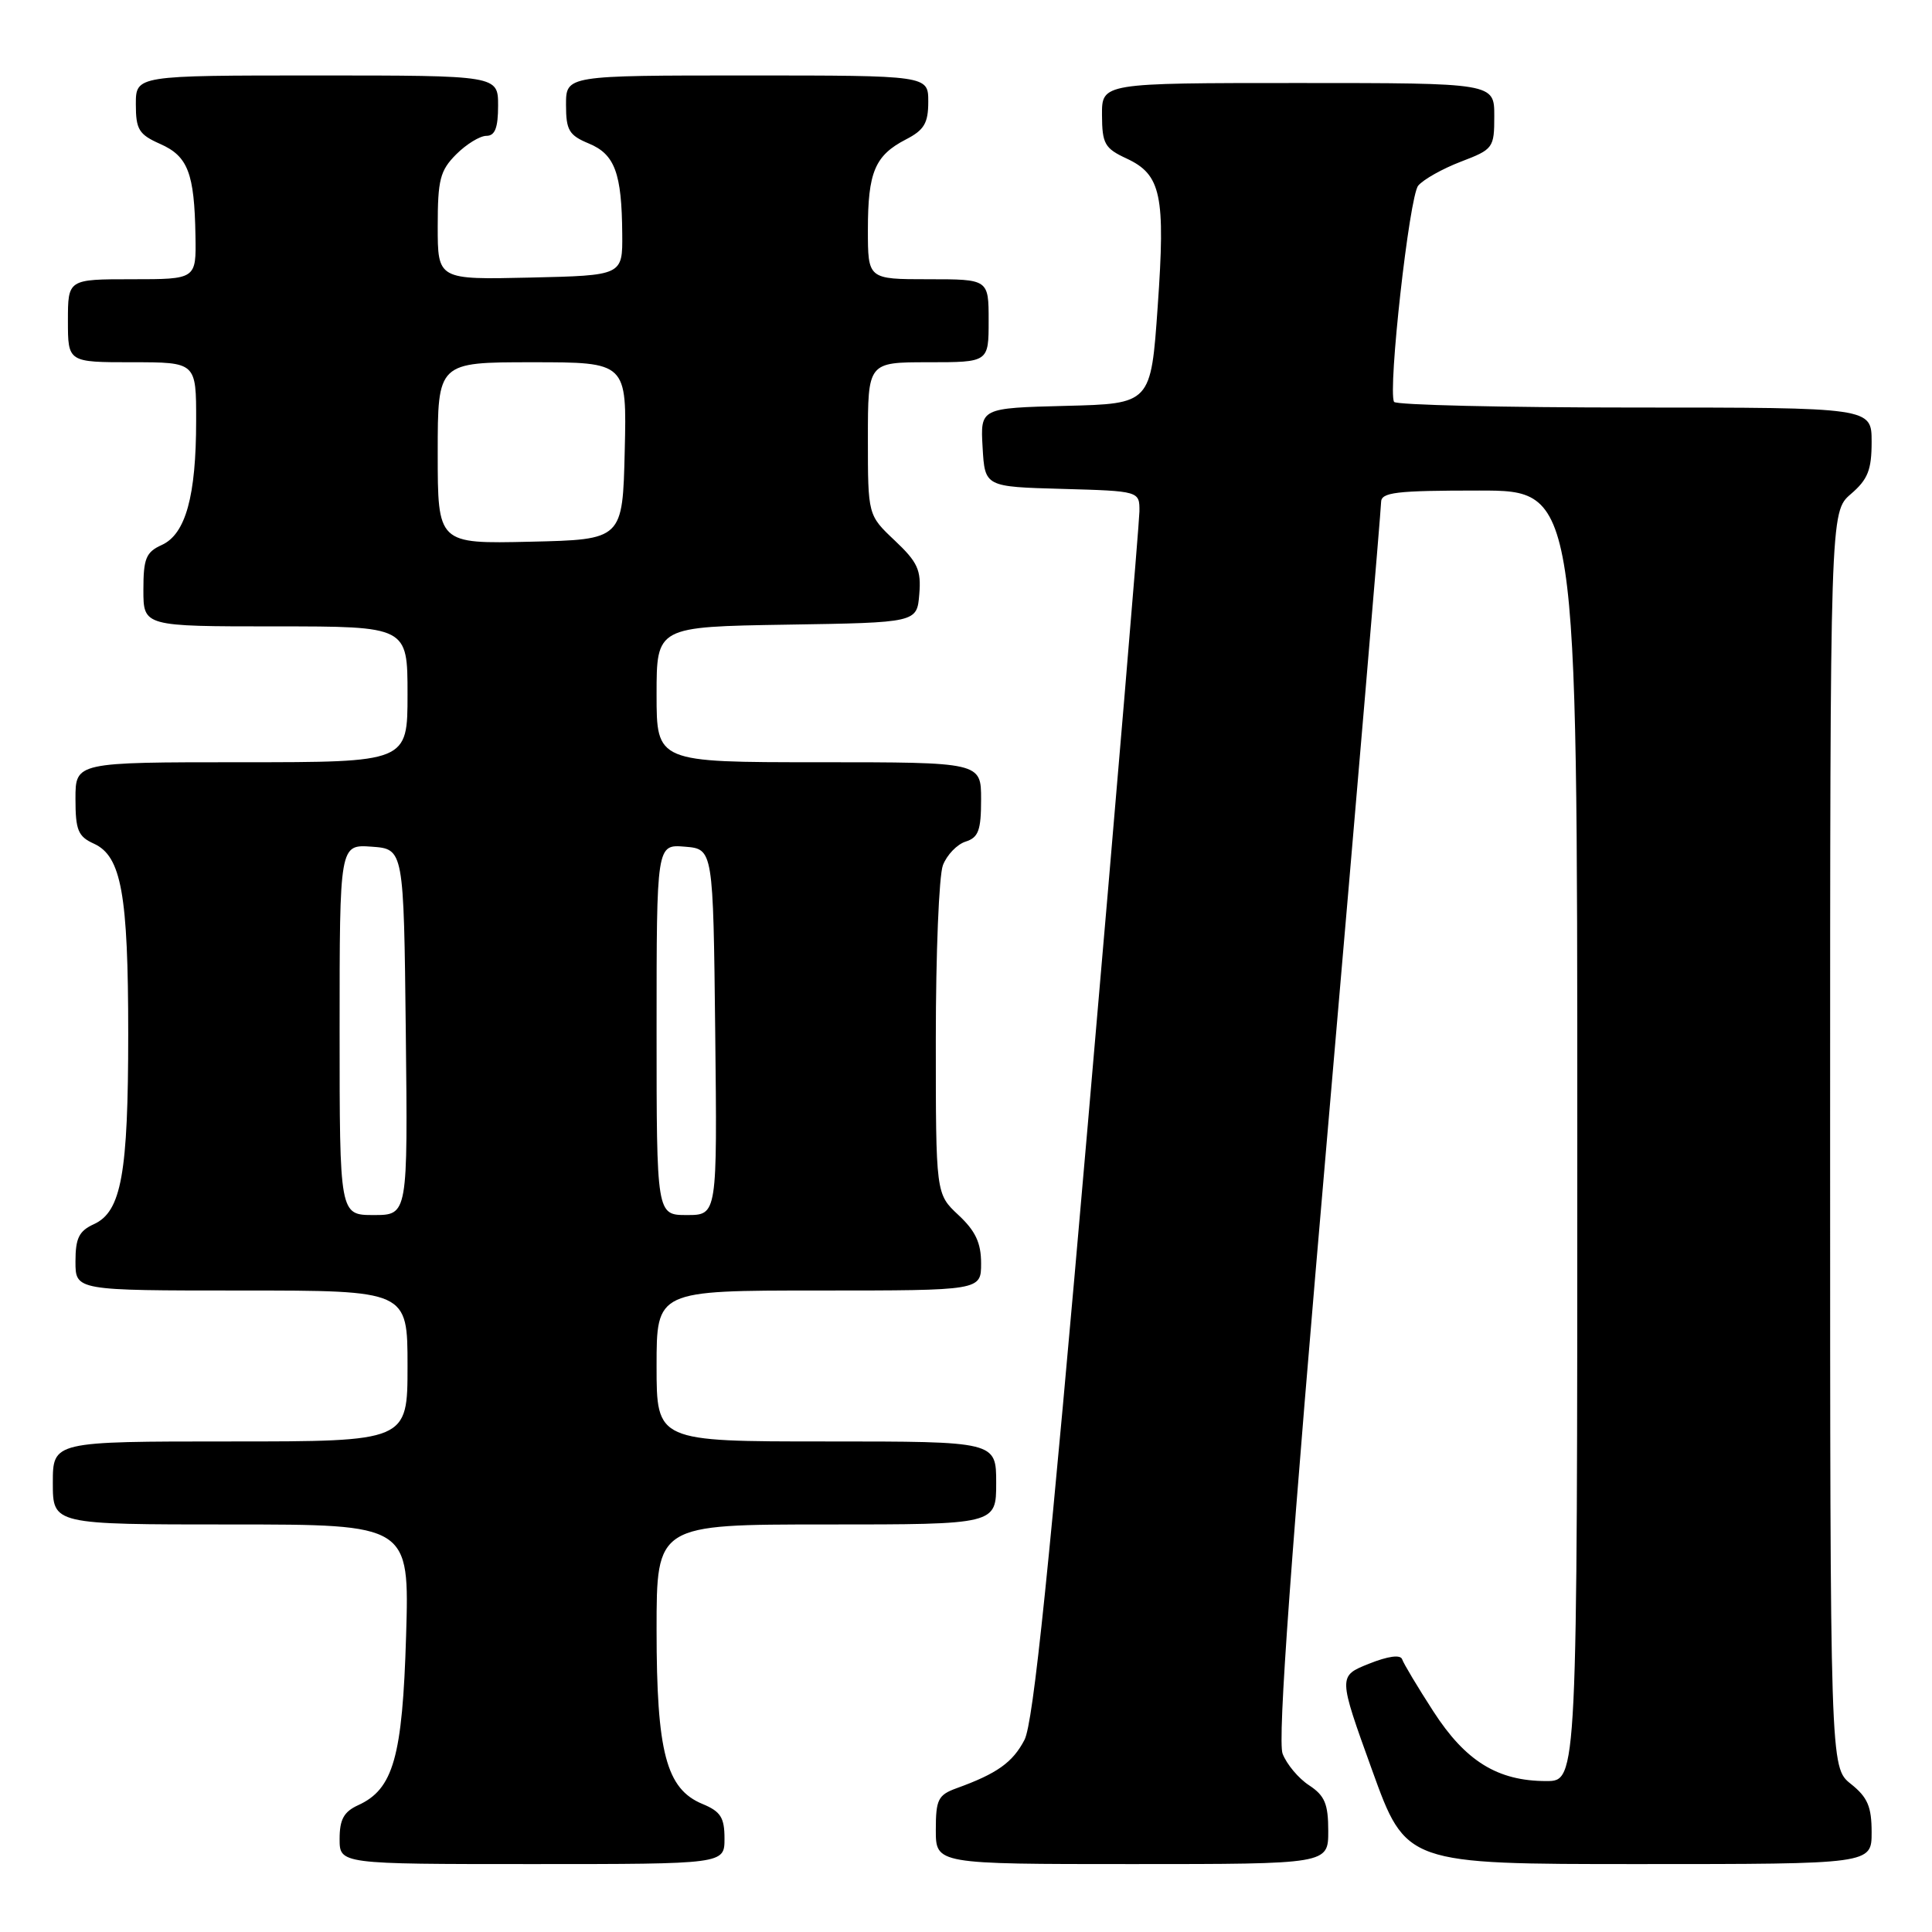 <?xml version="1.0" encoding="UTF-8" standalone="no"?>
<!DOCTYPE svg PUBLIC "-//W3C//DTD SVG 1.1//EN" "http://www.w3.org/Graphics/SVG/1.1/DTD/svg11.dtd" >
<svg xmlns="http://www.w3.org/2000/svg" xmlns:xlink="http://www.w3.org/1999/xlink" version="1.1" viewBox="0 0 256 256">
 <g >
 <path fill="currentColor"
d=" M 96.00 243.62 C 96.00 240.83 95.49 240.03 93.07 239.03 C 88.28 237.04 87.00 232.19 87.00 215.98 C 87.00 202.00 87.00 202.00 109.50 202.00 C 132.00 202.00 132.00 202.00 132.00 196.50 C 132.00 191.00 132.00 191.00 109.50 191.00 C 87.00 191.00 87.00 191.00 87.00 181.00 C 87.00 171.00 87.00 171.00 108.50 171.00 C 130.00 171.00 130.00 171.00 130.00 167.40 C 130.00 164.69 129.26 163.11 127.00 161.00 C 124.00 158.20 124.00 158.20 124.00 137.66 C 124.00 126.37 124.42 116.01 124.94 114.65 C 125.46 113.29 126.81 111.88 127.94 111.52 C 129.65 110.98 130.00 110.03 130.00 105.93 C 130.00 101.00 130.00 101.00 108.50 101.00 C 87.00 101.00 87.00 101.00 87.00 92.02 C 87.00 83.05 87.00 83.05 104.25 82.77 C 121.50 82.50 121.50 82.50 121.81 78.74 C 122.08 75.53 121.60 74.49 118.56 71.62 C 115.00 68.26 115.00 68.26 115.00 58.13 C 115.00 48.00 115.00 48.00 123.00 48.00 C 131.00 48.00 131.00 48.00 131.00 42.50 C 131.00 37.00 131.00 37.00 123.00 37.00 C 115.00 37.00 115.00 37.00 115.00 30.43 C 115.00 22.82 115.93 20.60 120.03 18.48 C 122.46 17.23 123.00 16.32 123.00 13.47 C 123.00 10.00 123.00 10.00 99.00 10.00 C 75.00 10.00 75.00 10.00 75.00 13.88 C 75.00 17.25 75.39 17.92 78.01 19.01 C 81.47 20.44 82.39 22.93 82.45 31.00 C 82.50 36.50 82.50 36.50 70.25 36.78 C 58.00 37.06 58.00 37.06 58.00 29.99 C 58.00 23.81 58.31 22.60 60.45 20.45 C 61.80 19.10 63.60 18.00 64.45 18.00 C 65.59 18.00 66.00 16.94 66.00 14.00 C 66.00 10.00 66.00 10.00 42.00 10.00 C 18.00 10.00 18.00 10.00 18.00 13.82 C 18.00 17.16 18.40 17.82 21.22 19.07 C 24.90 20.70 25.76 22.92 25.90 31.25 C 26.00 37.00 26.00 37.00 17.50 37.00 C 9.00 37.00 9.00 37.00 9.00 42.50 C 9.00 48.00 9.00 48.00 17.50 48.00 C 26.00 48.00 26.00 48.00 25.99 55.75 C 25.99 65.74 24.60 70.77 21.44 72.21 C 19.34 73.16 19.00 74.00 19.00 78.16 C 19.00 83.00 19.00 83.00 36.50 83.00 C 54.00 83.00 54.00 83.00 54.00 92.00 C 54.00 101.00 54.00 101.00 32.00 101.00 C 10.00 101.00 10.00 101.00 10.00 105.84 C 10.00 110.00 10.34 110.84 12.44 111.79 C 16.08 113.45 16.99 118.47 16.99 137.00 C 16.99 155.53 16.08 160.55 12.44 162.21 C 10.47 163.11 10.00 164.06 10.00 167.16 C 10.00 171.00 10.00 171.00 32.00 171.00 C 54.00 171.00 54.00 171.00 54.00 181.00 C 54.00 191.00 54.00 191.00 30.50 191.00 C 7.00 191.00 7.00 191.00 7.00 196.50 C 7.00 202.00 7.00 202.00 30.62 202.00 C 54.25 202.00 54.25 202.00 53.81 216.75 C 53.33 232.83 52.12 237.08 47.45 239.20 C 45.56 240.07 45.00 241.09 45.00 243.66 C 45.00 247.00 45.00 247.00 70.50 247.00 C 96.00 247.00 96.00 247.00 96.00 243.62 Z  M 176.00 242.62 C 176.00 239.02 175.54 237.93 173.46 236.56 C 172.06 235.65 170.48 233.76 169.95 232.37 C 169.27 230.58 171.04 206.20 176.00 148.98 C 179.85 104.50 183.00 67.41 183.00 66.56 C 183.00 65.23 184.90 65.00 196.00 65.00 C 209.00 65.00 209.00 65.00 209.00 150.50 C 209.00 236.00 209.00 236.00 204.90 236.00 C 198.45 236.00 194.20 233.38 189.93 226.77 C 187.84 223.54 185.98 220.43 185.79 219.86 C 185.57 219.22 183.93 219.44 181.38 220.46 C 177.31 222.09 177.31 222.09 181.81 234.55 C 186.30 247.00 186.30 247.00 217.15 247.00 C 248.00 247.00 248.00 247.00 248.00 242.79 C 248.00 239.39 247.47 238.15 245.25 236.38 C 242.50 234.19 242.50 234.19 242.50 151.01 C 242.50 67.83 242.50 67.83 245.25 65.46 C 247.50 63.53 248.00 62.27 248.00 58.55 C 248.00 54.00 248.00 54.00 216.56 54.00 C 199.27 54.00 184.94 53.66 184.72 53.25 C 183.88 51.67 186.74 26.02 187.92 24.60 C 188.60 23.78 191.15 22.35 193.58 21.42 C 197.87 19.78 198.00 19.60 198.00 15.36 C 198.00 11.00 198.00 11.00 172.00 11.00 C 146.00 11.00 146.00 11.00 146.02 15.25 C 146.04 19.05 146.38 19.66 149.27 21.00 C 153.87 23.14 154.44 25.85 153.40 40.63 C 152.50 53.50 152.50 53.50 141.20 53.78 C 129.90 54.07 129.90 54.07 130.20 59.28 C 130.50 64.50 130.50 64.50 140.75 64.78 C 151.00 65.07 151.00 65.07 150.98 67.78 C 150.96 69.28 147.89 105.83 144.14 149.00 C 139.02 207.97 136.93 228.26 135.75 230.54 C 134.19 233.53 132.12 235.01 126.75 236.95 C 124.30 237.84 124.00 238.45 124.00 242.48 C 124.00 247.00 124.00 247.00 150.00 247.00 C 176.00 247.00 176.00 247.00 176.00 242.62 Z  M 45.00 136.44 C 45.00 111.89 45.00 111.89 49.25 112.19 C 53.50 112.50 53.50 112.50 53.77 136.75 C 54.04 161.00 54.04 161.00 49.52 161.00 C 45.00 161.00 45.00 161.00 45.00 136.44 Z  M 87.00 136.44 C 87.00 111.88 87.00 111.88 90.75 112.19 C 94.50 112.50 94.50 112.50 94.77 136.75 C 95.04 161.00 95.04 161.00 91.02 161.00 C 87.00 161.00 87.00 161.00 87.00 136.44 Z  M 58.00 60.03 C 58.00 48.00 58.00 48.00 70.53 48.00 C 83.06 48.00 83.06 48.00 82.78 59.75 C 82.50 71.50 82.50 71.50 70.25 71.78 C 58.00 72.06 58.00 72.06 58.00 60.03 Z "/>
</g>
</svg>